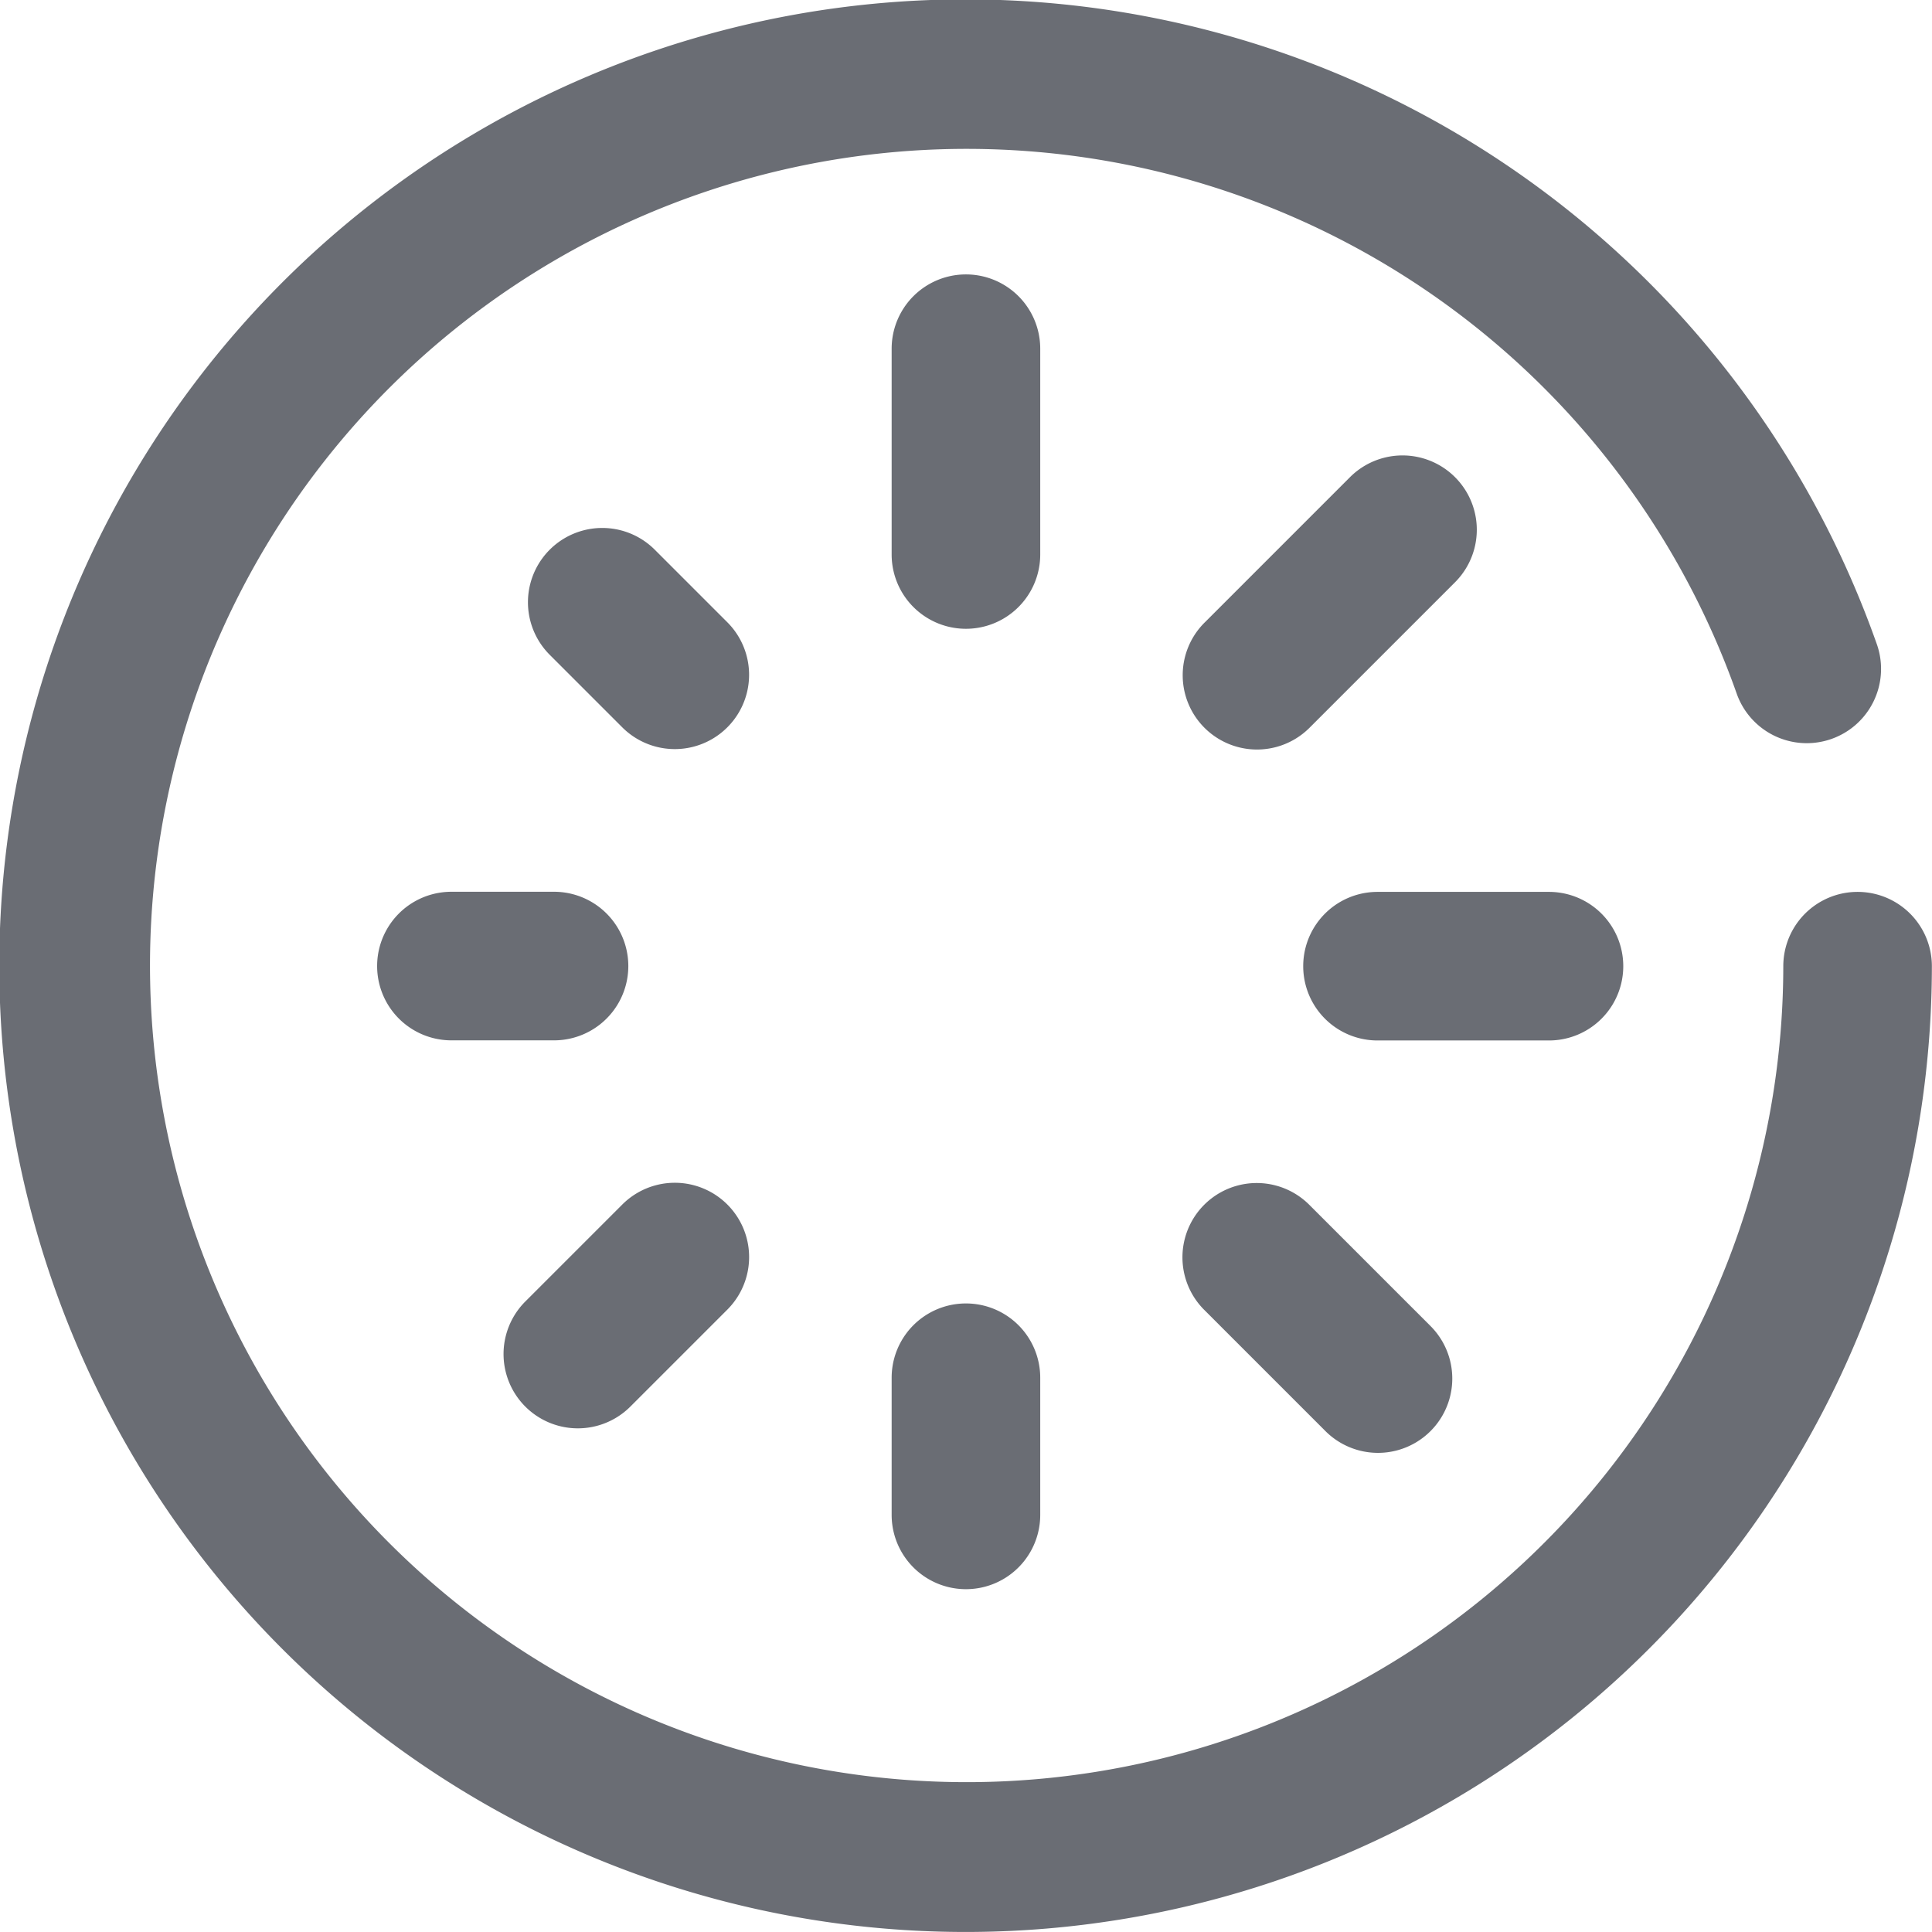 <svg xmlns="http://www.w3.org/2000/svg" width="16.383" height="16.383" viewBox="0 0 16.383 16.383">
  <g id="Grupo_63545" data-name="Grupo 63545" transform="translate(8400.383 13909.384)">
    <path id="Trazado_58757" data-name="Trazado 58757" d="M692.156,49.584v1.745a.63.63,0,0,0,1.26,0V49.584a.63.63,0,0,0-1.26,0Z" transform="translate(-9084.978 -13956.011)" fill="#6a6d74" fill-rule="evenodd"/>
    <path id="Trazado_58758" data-name="Trazado 58758" d="M0,.63V2.375a.63.63,0,0,0,1.26,0V.63A.63.63,0,0,0,0,.63Z" transform="translate(-8388.49 -13905.783) rotate(45)" fill="#6a6d74" fill-rule="evenodd"/>
    <path id="Trazado_58759" data-name="Trazado 58759" d="M0,.63V2.084a.63.63,0,0,0,1.26,0V.63A.63.63,0,0,0,0,.63Z" transform="translate(-8386.618 -13901.821) rotate(90)" fill="#6a6d74" fill-rule="evenodd"/>
    <path id="Trazado_58760" data-name="Trazado 58760" d="M0,.63V2.084a.63.63,0,0,0,1.26,0V.63A.63.63,0,0,0,0,.63Z" transform="translate(-8387.807 -13897.694) rotate(135)" fill="#6a6d74" fill-rule="evenodd"/>
    <path id="Trazado_58761" data-name="Trazado 58761" d="M0,.63V1.793a.63.63,0,0,0,1.26,0V.63A.63.63,0,0,0,0,.63Z" transform="translate(-8391.562 -13895.908) rotate(180)" fill="#6a6d74" fill-rule="evenodd"/>
    <path id="Trazado_58762" data-name="Trazado 58762" d="M0,.63V1.793a.63.63,0,0,0,1.26,0V.63A.63.63,0,0,0,0,.63Z" transform="translate(-8395.483 -13897.011) rotate(-135)" fill="#6a6d74" fill-rule="evenodd"/>
    <path id="Trazado_58763" data-name="Trazado 58763" d="M0,.63V1.5a.63.63,0,0,0,1.26,0V.63A.63.63,0,0,0,0,.63Z" transform="translate(-8397.185 -13900.562) rotate(-90)" fill="#6a6d74" fill-rule="evenodd"/>
    <path id="Trazado_58764" data-name="Trazado 58764" d="M0,.63V1.5a.63.63,0,0,0,1.26,0V.63A.63.63,0,0,0,0,.63Z" transform="translate(-8396.167 -13904.277) rotate(-45)" fill="#6a6d74" fill-rule="evenodd"/>
    <path id="Trazado_58765" data-name="Trazado 58765" d="M8.191,15.122a6.925,6.925,0,1,1,2.31-.395.63.63,0,1,0,.42,1.188,8.194,8.194,0,1,0-2.731.467.63.63,0,0,0,0-1.26Z" transform="translate(-8400.383 -13893.001) rotate(-90)" fill="#6a6d74" fill-rule="evenodd"/>
  </g>
</svg>

